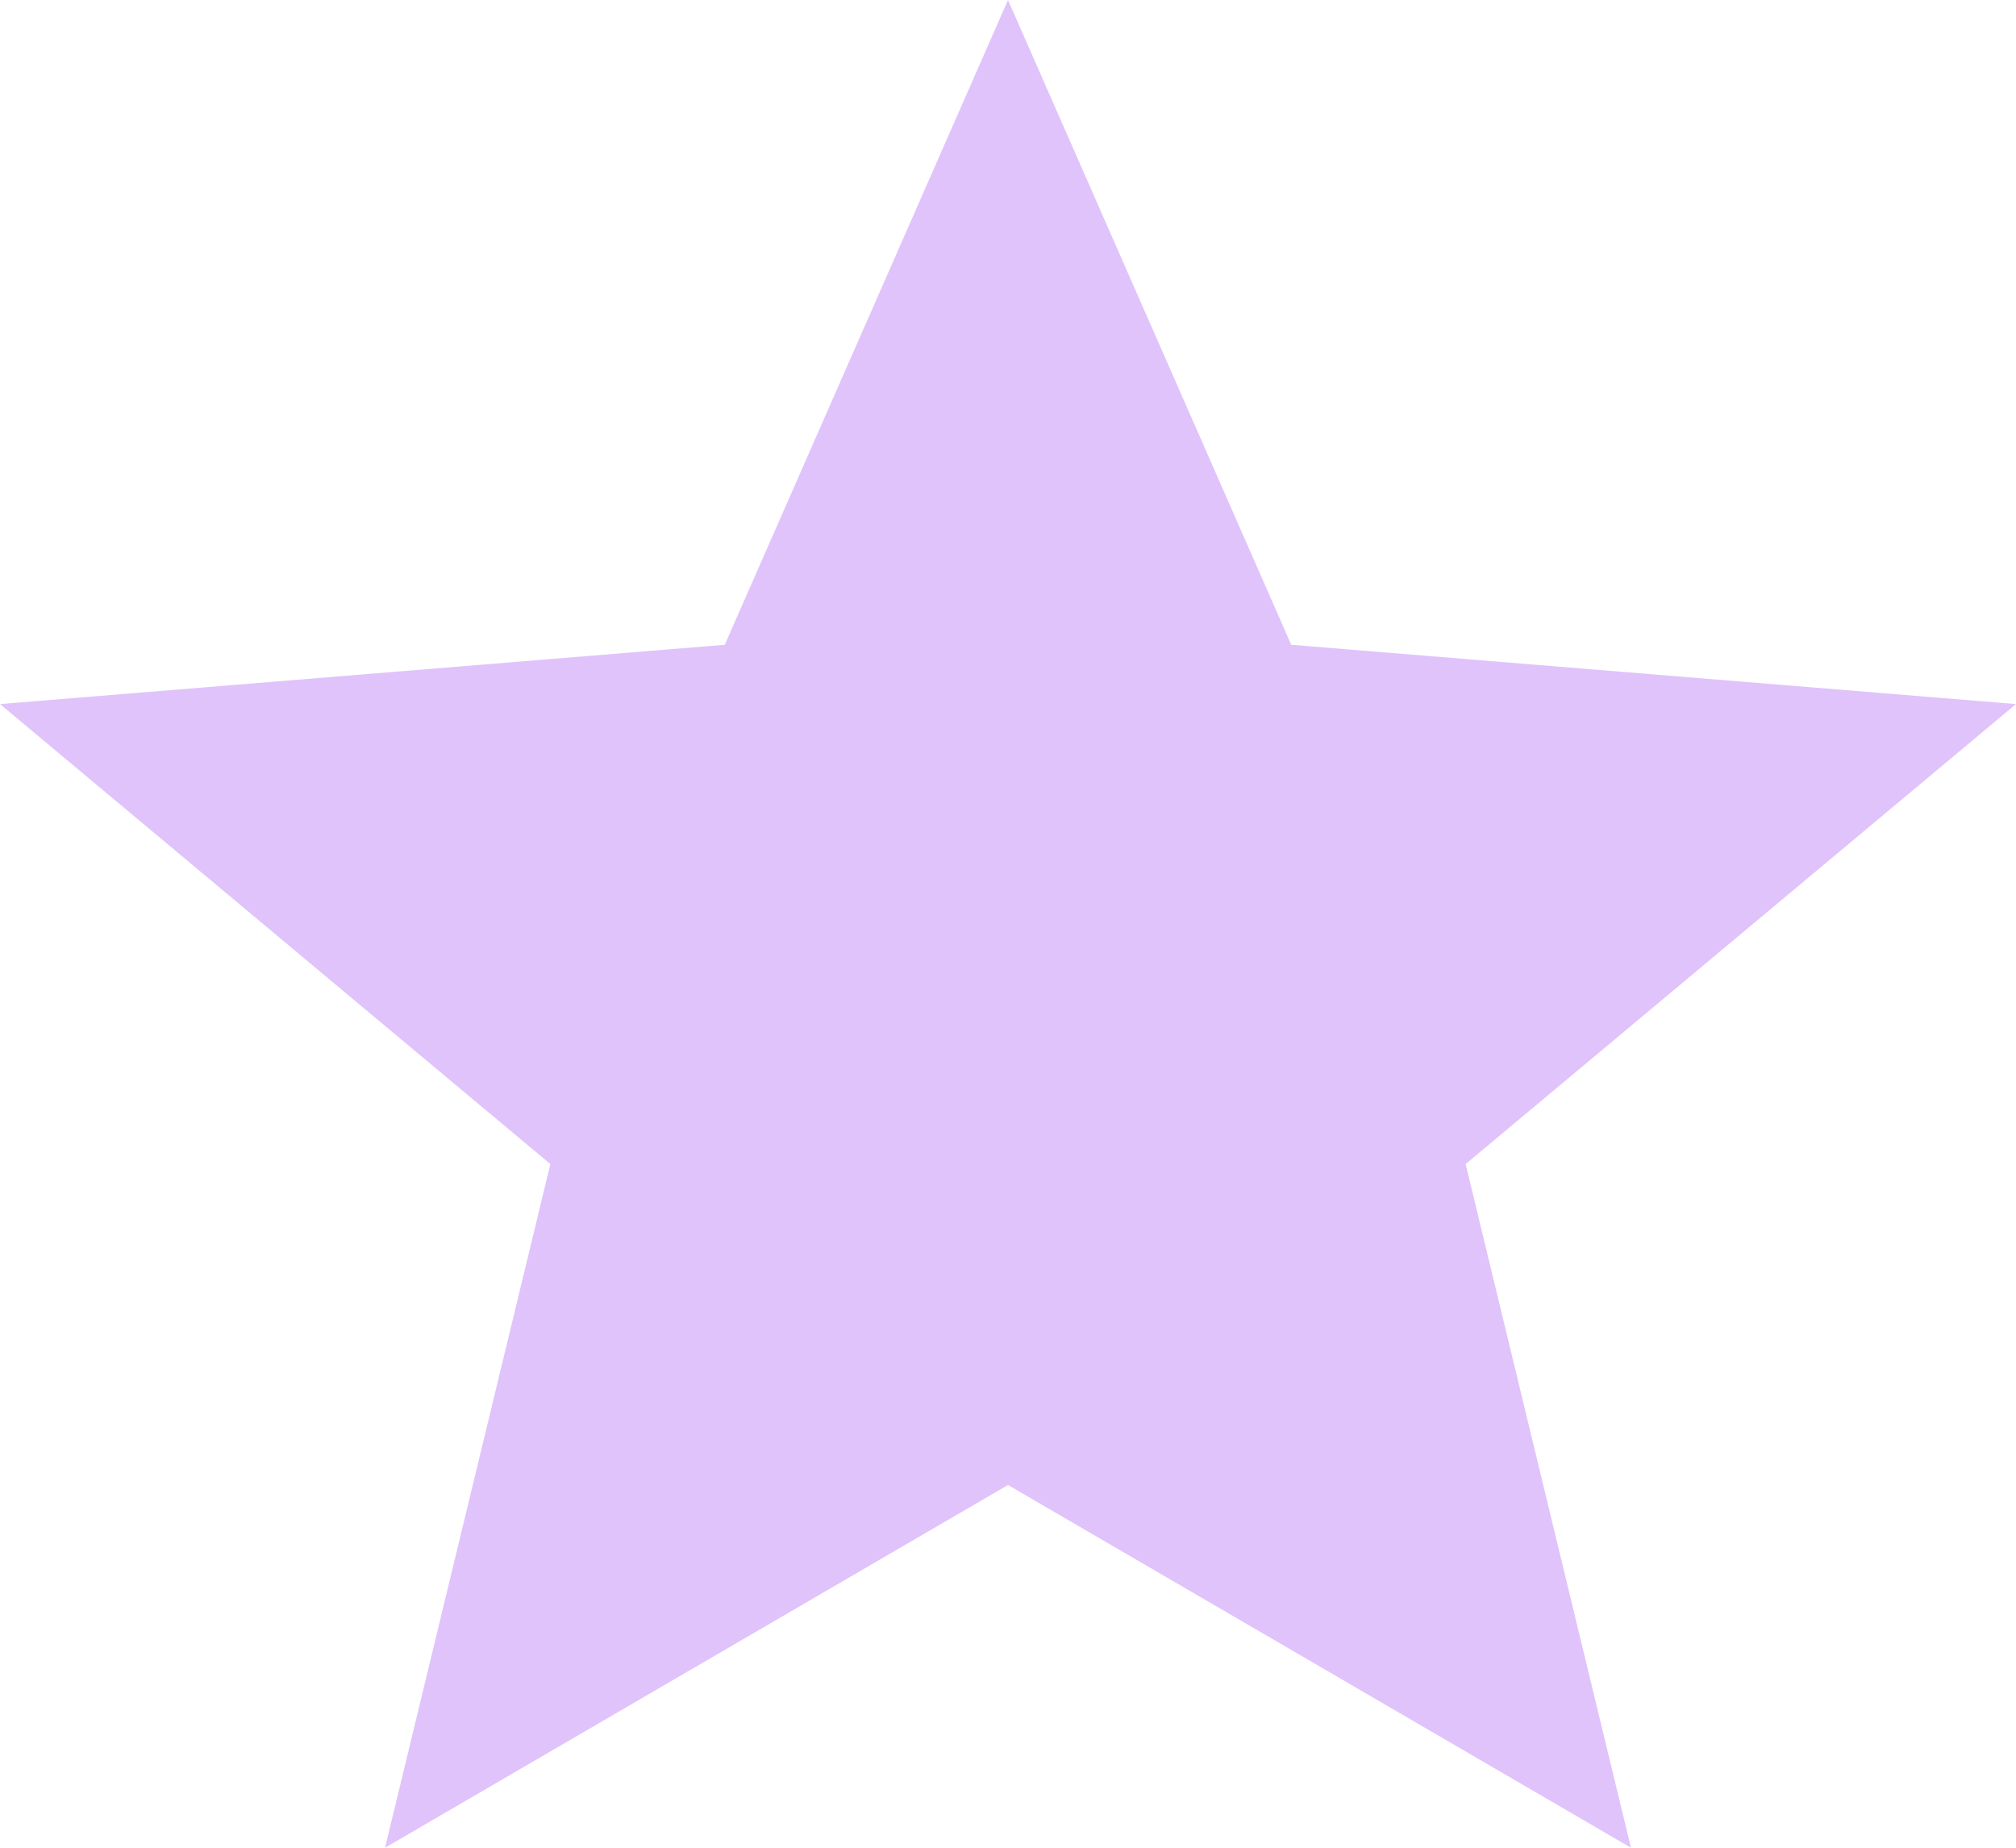 <svg xmlns="http://www.w3.org/2000/svg" width="24" height="22" viewBox="0 0 24 22">
  <g id="star" opacity="0.3">
    <path id="Path_186" data-name="Path 186" d="M12,17.681,19.416,22l-1.968-8.14L24,8.383l-8.628-.706L12,0,8.628,7.677,0,8.383,6.552,13.86,4.584,22Z" fill="#9637f1"/>
  </g>
</svg>
